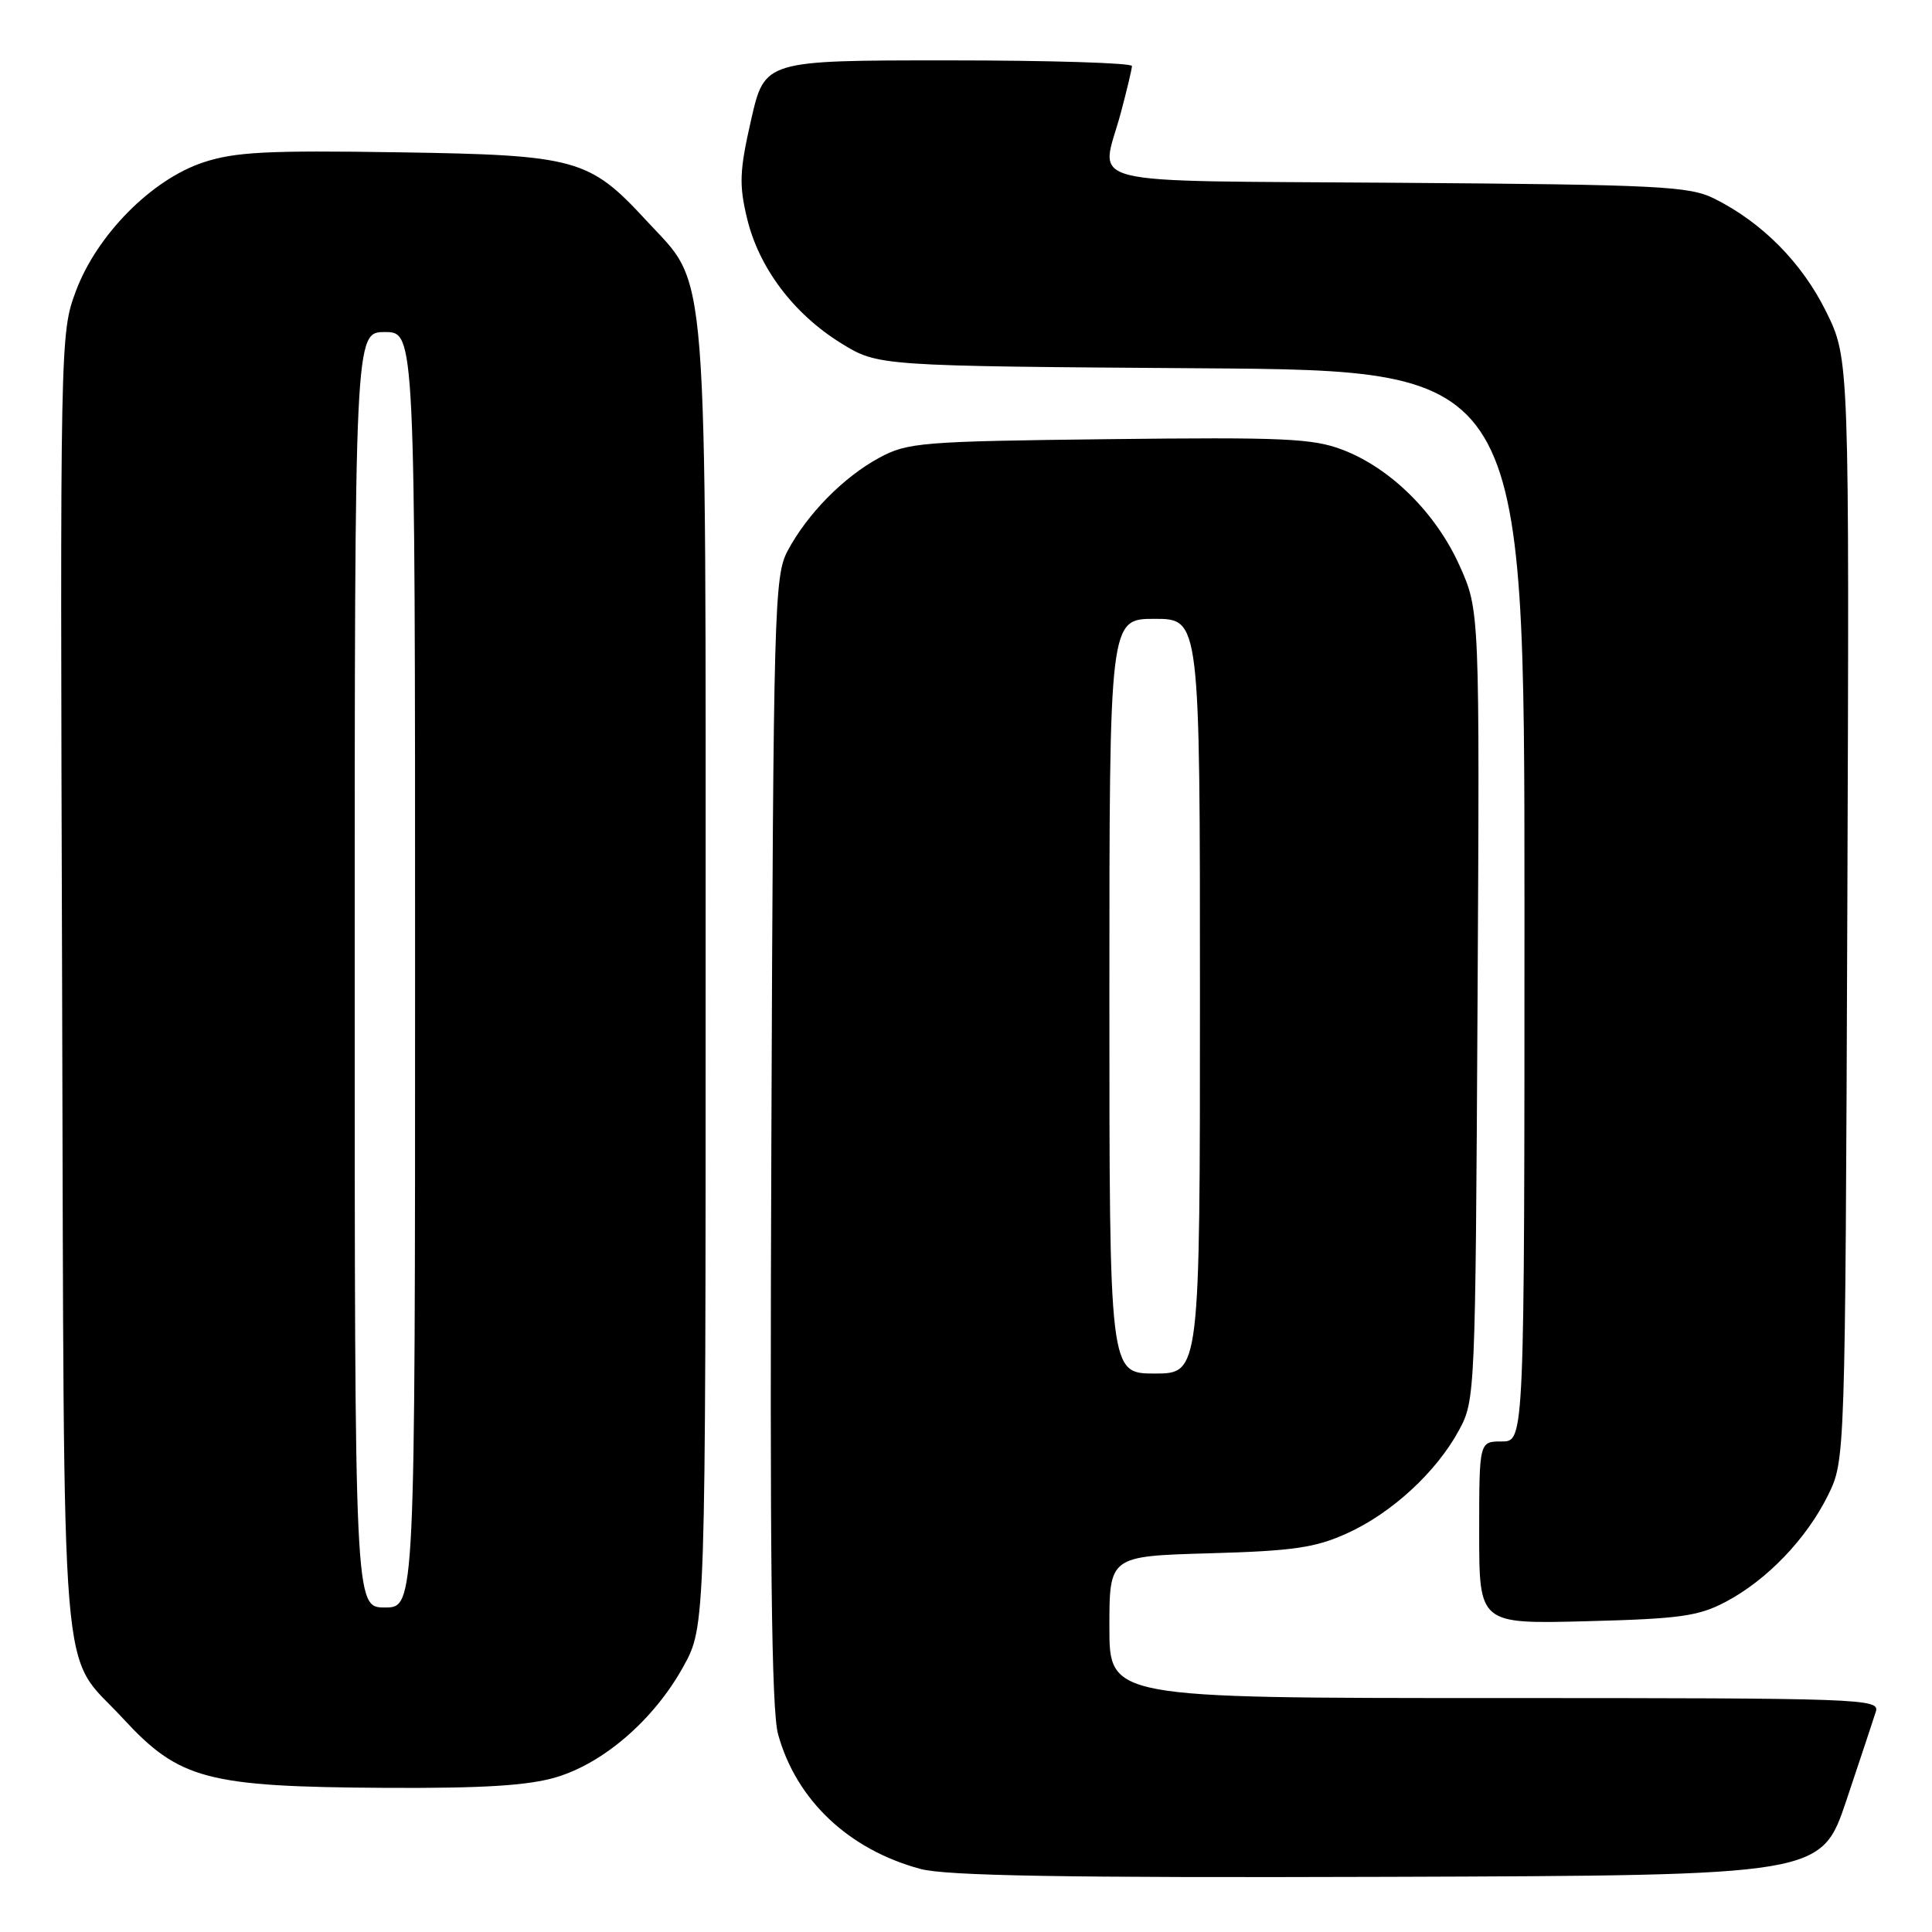 <?xml version="1.0" encoding="UTF-8" standalone="no"?>
<!DOCTYPE svg PUBLIC "-//W3C//DTD SVG 1.1//EN" "http://www.w3.org/Graphics/SVG/1.1/DTD/svg11.dtd" >
<svg xmlns="http://www.w3.org/2000/svg" xmlns:xlink="http://www.w3.org/1999/xlink" version="1.1" viewBox="0 0 256 256">
 <g >
 <path fill="currentColor"
d=" M 244.66 238.55 C 246.49 233.08 248.25 227.79 248.56 226.80 C 249.11 225.08 246.78 225.00 198.07 225.00 C 147.00 225.00 147.00 225.00 147.00 215.60 C 147.00 206.20 147.00 206.20 160.25 205.82 C 171.38 205.51 174.30 205.08 178.50 203.17 C 184.44 200.48 190.34 195.03 193.33 189.50 C 195.47 185.56 195.50 184.66 195.78 133.20 C 196.07 80.90 196.07 80.90 193.40 74.95 C 190.26 67.97 184.27 62.03 177.88 59.59 C 173.96 58.09 170.02 57.92 146.94 58.19 C 122.06 58.48 120.26 58.63 116.50 60.66 C 111.78 63.21 106.96 68.11 104.36 73.00 C 102.60 76.31 102.48 80.58 102.21 151.00 C 101.99 206.13 102.22 226.62 103.10 229.80 C 105.50 238.50 112.43 245.07 121.95 247.64 C 125.34 248.56 141.08 248.83 183.91 248.69 C 241.32 248.50 241.32 248.50 244.66 238.55 Z  M 73.67 235.50 C 80.01 233.62 86.66 227.85 90.53 220.86 C 93.50 215.50 93.50 215.50 93.50 129.50 C 93.50 32.43 93.96 38.25 85.64 29.22 C 78.07 21.01 76.38 20.54 52.73 20.18 C 35.39 19.91 31.12 20.13 26.93 21.52 C 20.09 23.79 12.85 31.11 10.06 38.56 C 7.97 44.15 7.96 44.84 8.23 130.34 C 8.53 227.21 7.81 218.50 16.28 227.69 C 23.77 235.81 27.37 236.76 51.07 236.90 C 64.00 236.97 69.97 236.60 73.67 235.50 Z  M 228.69 212.24 C 234.16 209.34 239.37 203.90 242.22 198.13 C 244.50 193.50 244.50 193.50 244.78 120.52 C 245.05 47.55 245.05 47.55 241.98 41.31 C 238.79 34.83 233.49 29.47 227.14 26.31 C 223.85 24.67 219.84 24.47 185.25 24.22 C 141.93 23.89 145.85 24.88 148.50 15.00 C 149.31 11.97 149.98 9.16 149.99 8.75 C 149.99 8.34 139.05 8.00 125.66 8.00 C 101.33 8.00 101.33 8.00 99.53 15.86 C 97.99 22.63 97.91 24.46 98.99 28.94 C 100.56 35.49 105.15 41.58 111.45 45.48 C 116.34 48.50 116.34 48.50 159.17 48.80 C 202.00 49.10 202.00 49.10 202.00 120.05 C 202.00 191.00 202.00 191.00 199.00 191.00 C 196.00 191.00 196.00 191.00 196.00 203.09 C 196.00 215.19 196.00 215.19 210.25 214.82 C 222.61 214.50 225.06 214.16 228.69 212.24 Z  M 147.00 132.00 C 147.00 82.00 147.00 82.00 153.00 82.00 C 159.00 82.00 159.00 82.00 159.00 132.00 C 159.00 182.00 159.00 182.00 153.00 182.00 C 147.00 182.00 147.00 182.00 147.00 132.00 Z  M 47.00 128.50 C 47.00 44.00 47.00 44.00 51.00 44.00 C 55.00 44.00 55.00 44.00 55.00 128.50 C 55.00 213.00 55.00 213.00 51.00 213.00 C 47.00 213.00 47.00 213.00 47.00 128.50 Z "/>
</g>
</svg>